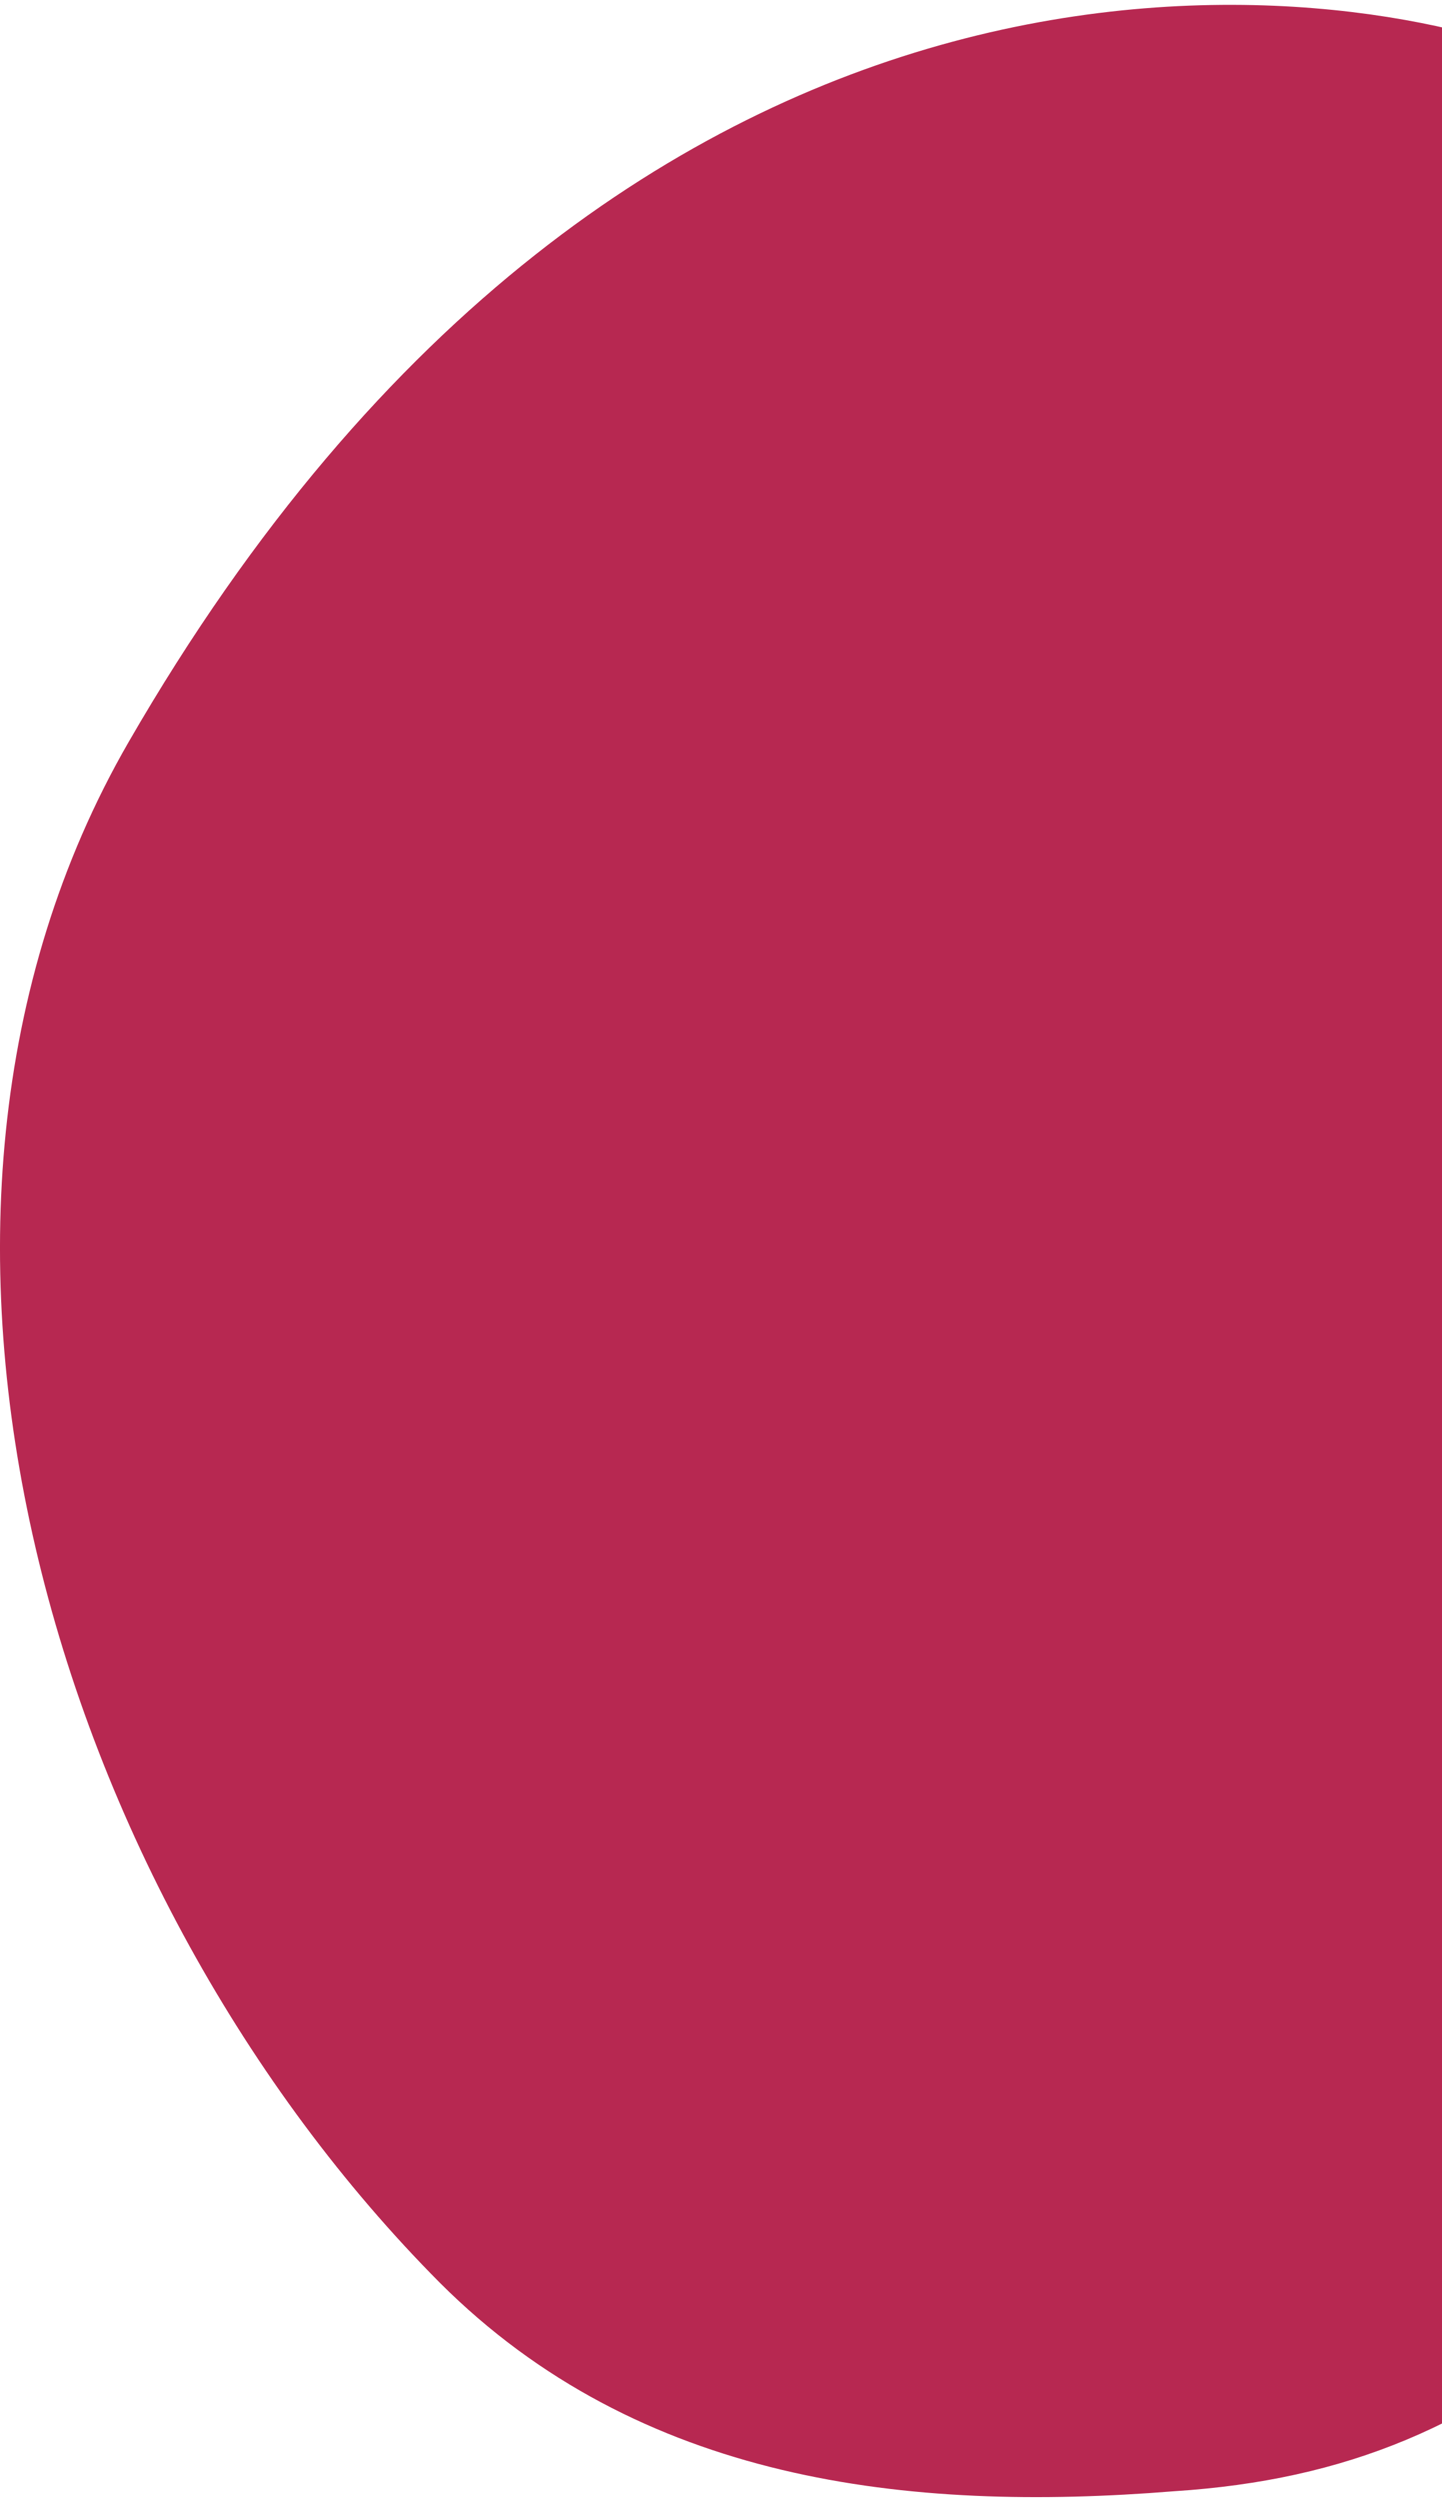 <?xml version="1.0" encoding="UTF-8"?>
<svg width="105px" height="182px" viewBox="0 0 105 182" version="1.1" xmlns="http://www.w3.org/2000/svg" xmlns:xlink="http://www.w3.org/1999/xlink">
    <!-- Generator: sketchtool 57.1 (101010) - https://sketch.com -->
    <title>82D6F4CD-8A95-4E76-9296-CADC77449D5F</title>
    <desc>Created with sketchtool.</desc>
    <g id="Inner-Page" stroke="none" stroke-width="1" fill="none" fill-rule="evenodd">
        <g id="Home-01" transform="translate(-1815, -11548)" fill="#B72851">
            <g id="Elements/CTA" transform="translate(0, 11283)">
                <g id="Background">
                    <g>
                        <g id="Shape-&amp;-abstract-" transform="translate(257, -250.731)">
                            <g id="Group-405" transform="translate(1558, 515.731)">
                                <path d="M9.353,54.038 C-10.841,89.054 3.933,137.913 32.026,166.17 C46.54,180.682 66.084,182.917 85.496,181.348 C98.079,180.533 107.446,176.562 117.203,168.158 C124.306,161.798 130.385,156.718 139.88,153.906 C153.291,150.065 166.757,152.095 179.207,158.041 C188.305,162.315 197.151,166.901 207.776,166.603 C245.781,166.477 274.112,108.223 244.633,80.413 C228.917,65.454 207.877,54.587 186.567,54.596 C169.556,54.447 160.705,49.852 149.604,37.598 C138.439,24.766 129.479,11.096 112.926,4.438 C98.143,-1.838 46.041,-9.553 9.353,54.038" id="Fill-403"></path>
                            </g>
                        </g>
                    </g>
                </g>
            </g>
        </g>
    </g>
</svg>